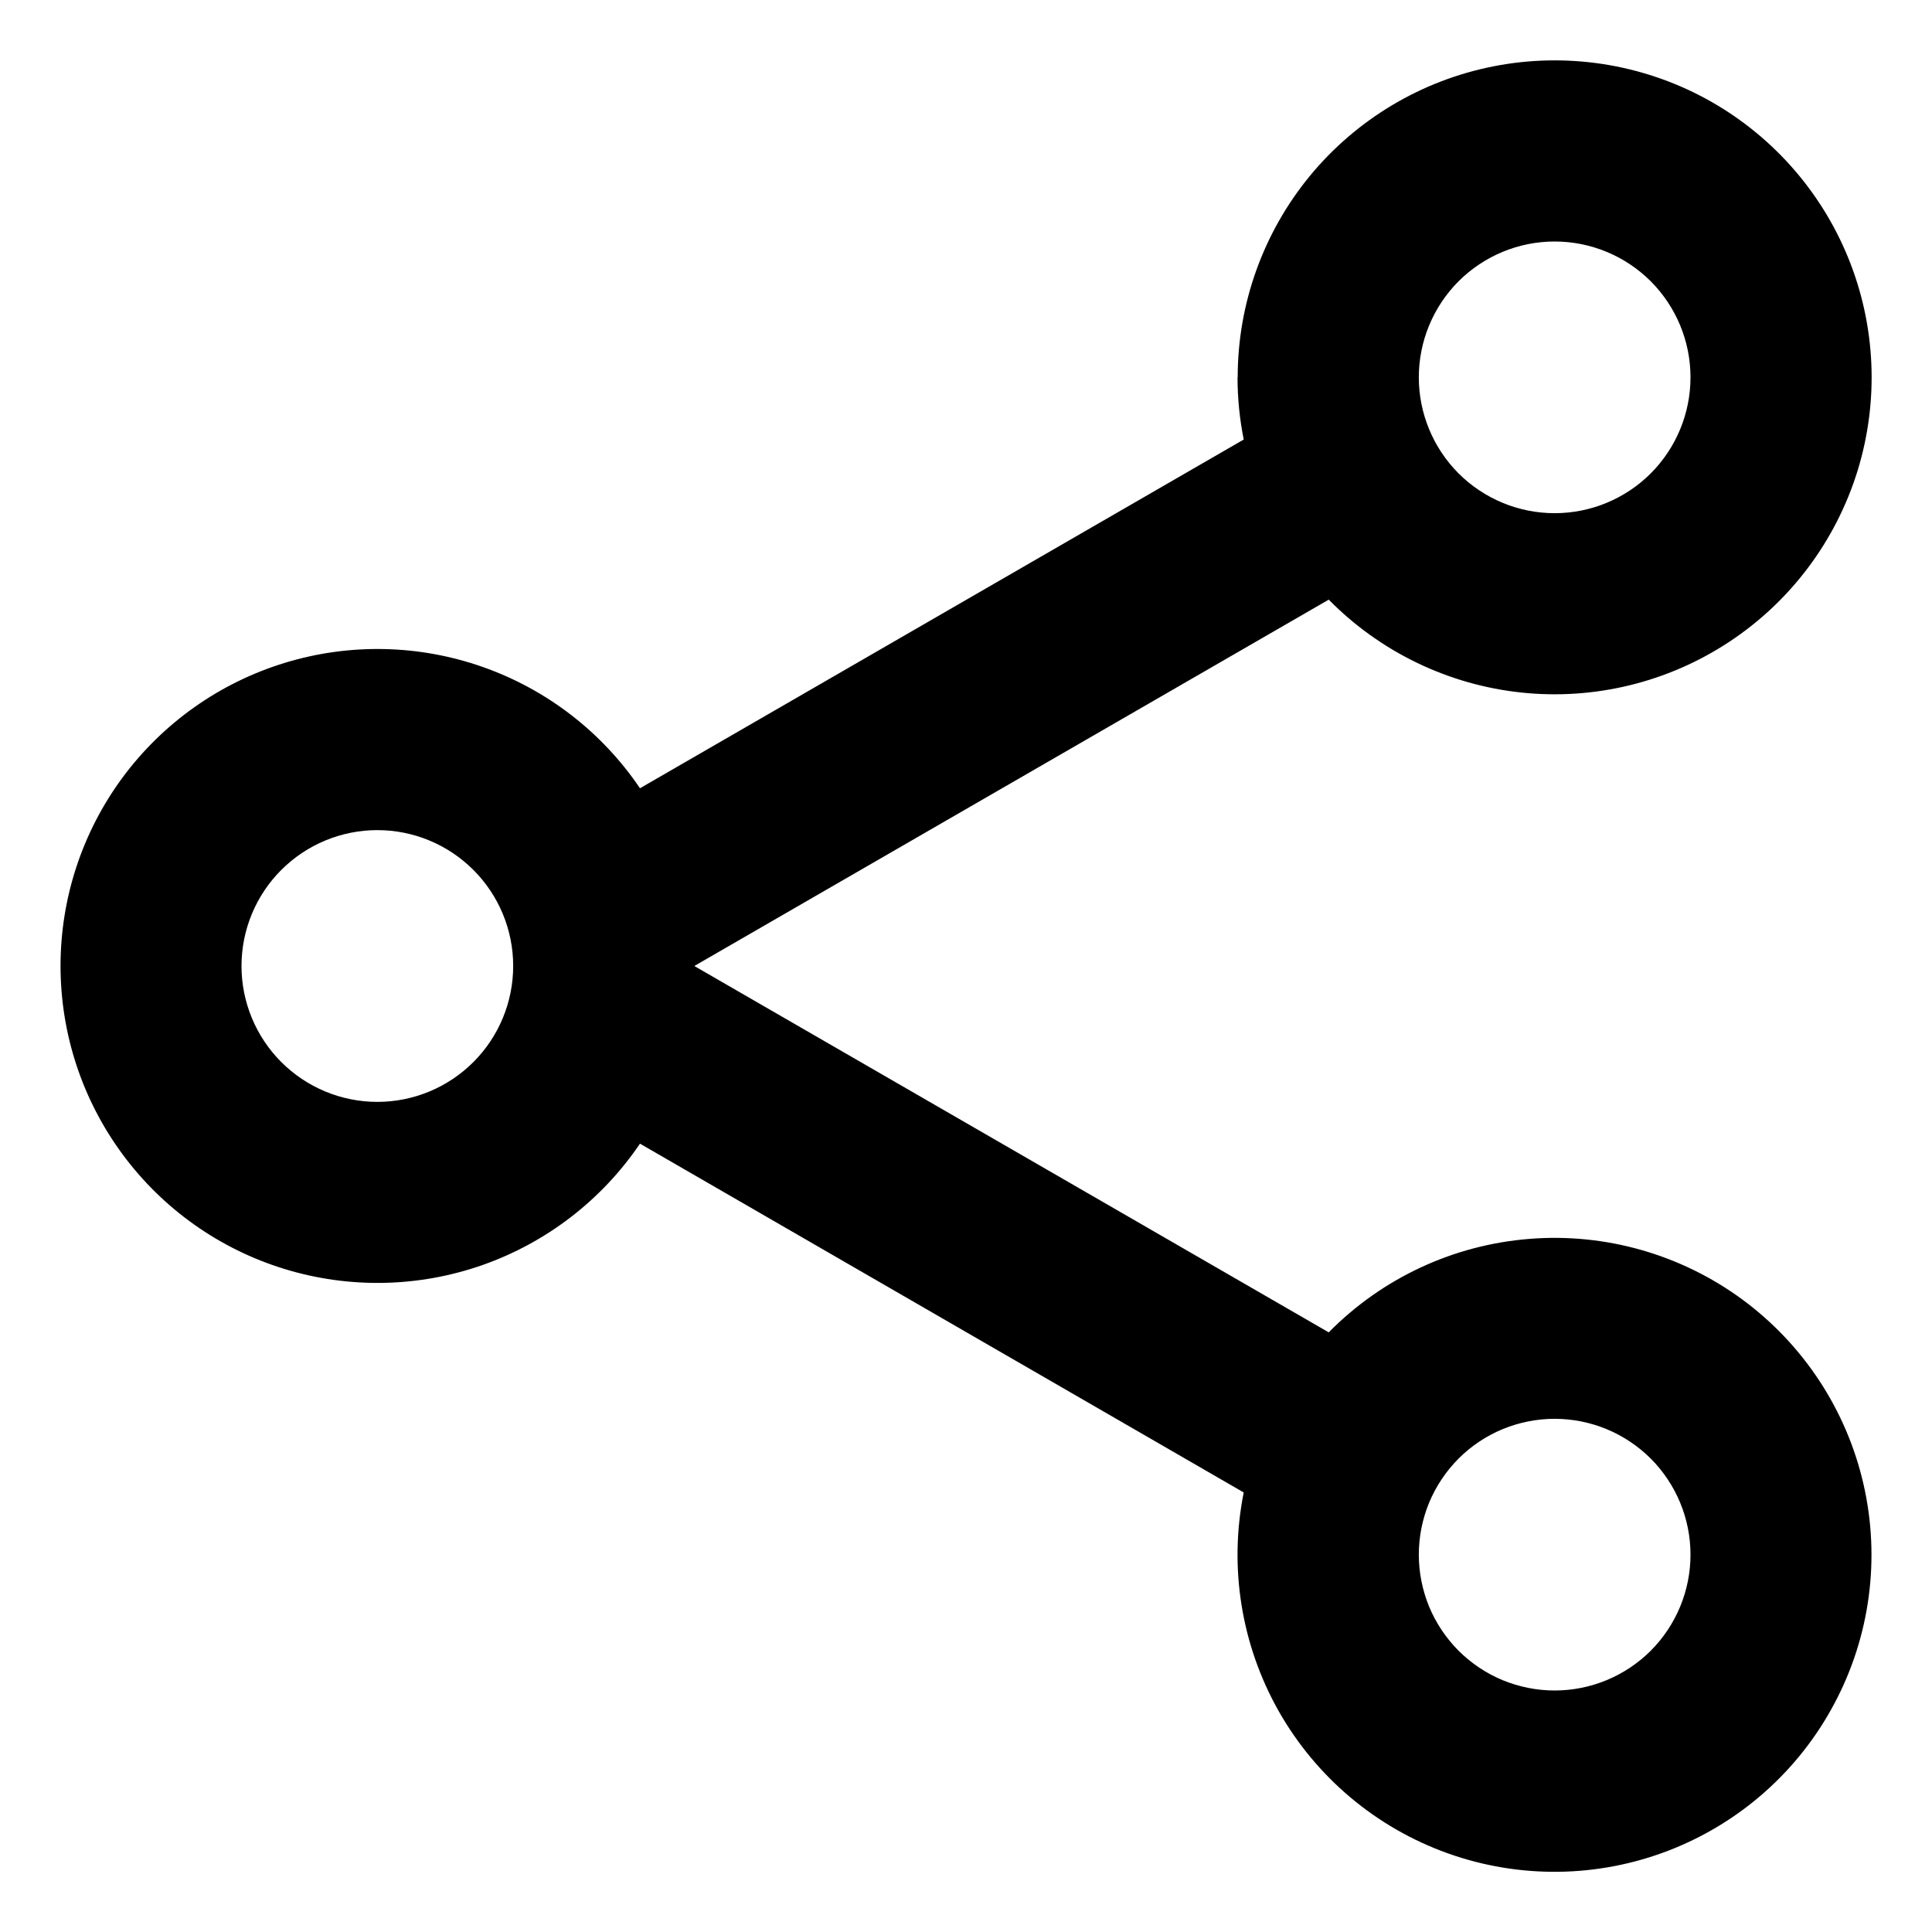 <svg width="24" height="24" viewBox="0 0 24 24" xmlns="http://www.w3.org/2000/svg">
<path d="M19.312 3C18.865 3 18.436 3.178 18.119 3.494C17.803 3.811 17.625 4.24 17.625 4.687C17.625 5.135 17.803 5.564 18.119 5.881C18.436 6.197 18.865 6.375 19.312 6.375C19.76 6.375 20.189 6.197 20.506 5.881C20.822 5.564 21 5.135 21 4.687C21 4.24 20.822 3.811 20.506 3.494C20.189 3.178 19.76 3 19.312 3ZM15.375 4.687C15.375 3.775 15.692 2.891 16.271 2.186C16.851 1.482 17.657 1 18.552 0.824C19.447 0.648 20.376 0.788 21.179 1.22C21.982 1.653 22.61 2.351 22.956 3.195C23.302 4.039 23.344 4.977 23.075 5.849C22.805 6.721 22.242 7.472 21.48 7.974C20.719 8.476 19.806 8.699 18.899 8.603C17.992 8.507 17.146 8.099 16.506 7.449L8.625 12L16.506 16.551C17.17 15.877 18.054 15.465 18.997 15.39C19.939 15.314 20.878 15.581 21.64 16.14C22.402 16.7 22.938 17.515 23.149 18.437C23.36 19.359 23.232 20.326 22.788 21.161C22.345 21.997 21.616 22.644 20.734 22.986C19.852 23.328 18.877 23.341 17.986 23.023C17.095 22.705 16.349 22.077 15.883 21.254C15.418 20.43 15.264 19.467 15.45 18.54L7.95 14.207C7.478 14.904 6.794 15.432 5.999 15.713C5.204 15.993 4.341 16.011 3.535 15.764C2.729 15.517 2.024 15.018 1.523 14.34C1.022 13.662 0.752 12.842 0.752 11.999C0.752 11.156 1.022 10.336 1.523 9.658C2.024 8.981 2.729 8.482 3.535 8.235C4.341 7.988 5.204 8.006 5.999 8.286C6.794 8.566 7.478 9.094 7.95 9.792L15.45 5.46C15.399 5.205 15.373 4.946 15.373 4.686L15.375 4.687ZM4.688 10.312C4.24 10.312 3.811 10.49 3.494 10.807C3.178 11.123 3 11.552 3 12C3 12.447 3.178 12.877 3.494 13.193C3.811 13.51 4.24 13.688 4.688 13.688C5.135 13.688 5.564 13.51 5.881 13.193C6.197 12.877 6.375 12.447 6.375 12C6.375 11.552 6.197 11.123 5.881 10.807C5.564 10.49 5.135 10.312 4.688 10.312ZM19.312 17.625C19.091 17.625 18.872 17.669 18.667 17.753C18.462 17.838 18.276 17.962 18.119 18.119C17.963 18.276 17.838 18.462 17.753 18.667C17.669 18.871 17.625 19.091 17.625 19.312C17.625 19.534 17.669 19.753 17.753 19.958C17.838 20.163 17.963 20.349 18.119 20.506C18.276 20.662 18.462 20.787 18.667 20.872C18.872 20.956 19.091 21 19.312 21C19.76 21 20.189 20.822 20.506 20.506C20.822 20.189 21 19.76 21 19.312C21 18.865 20.822 18.436 20.506 18.119C20.189 17.803 19.76 17.625 19.312 17.625Z"/>
</svg>
